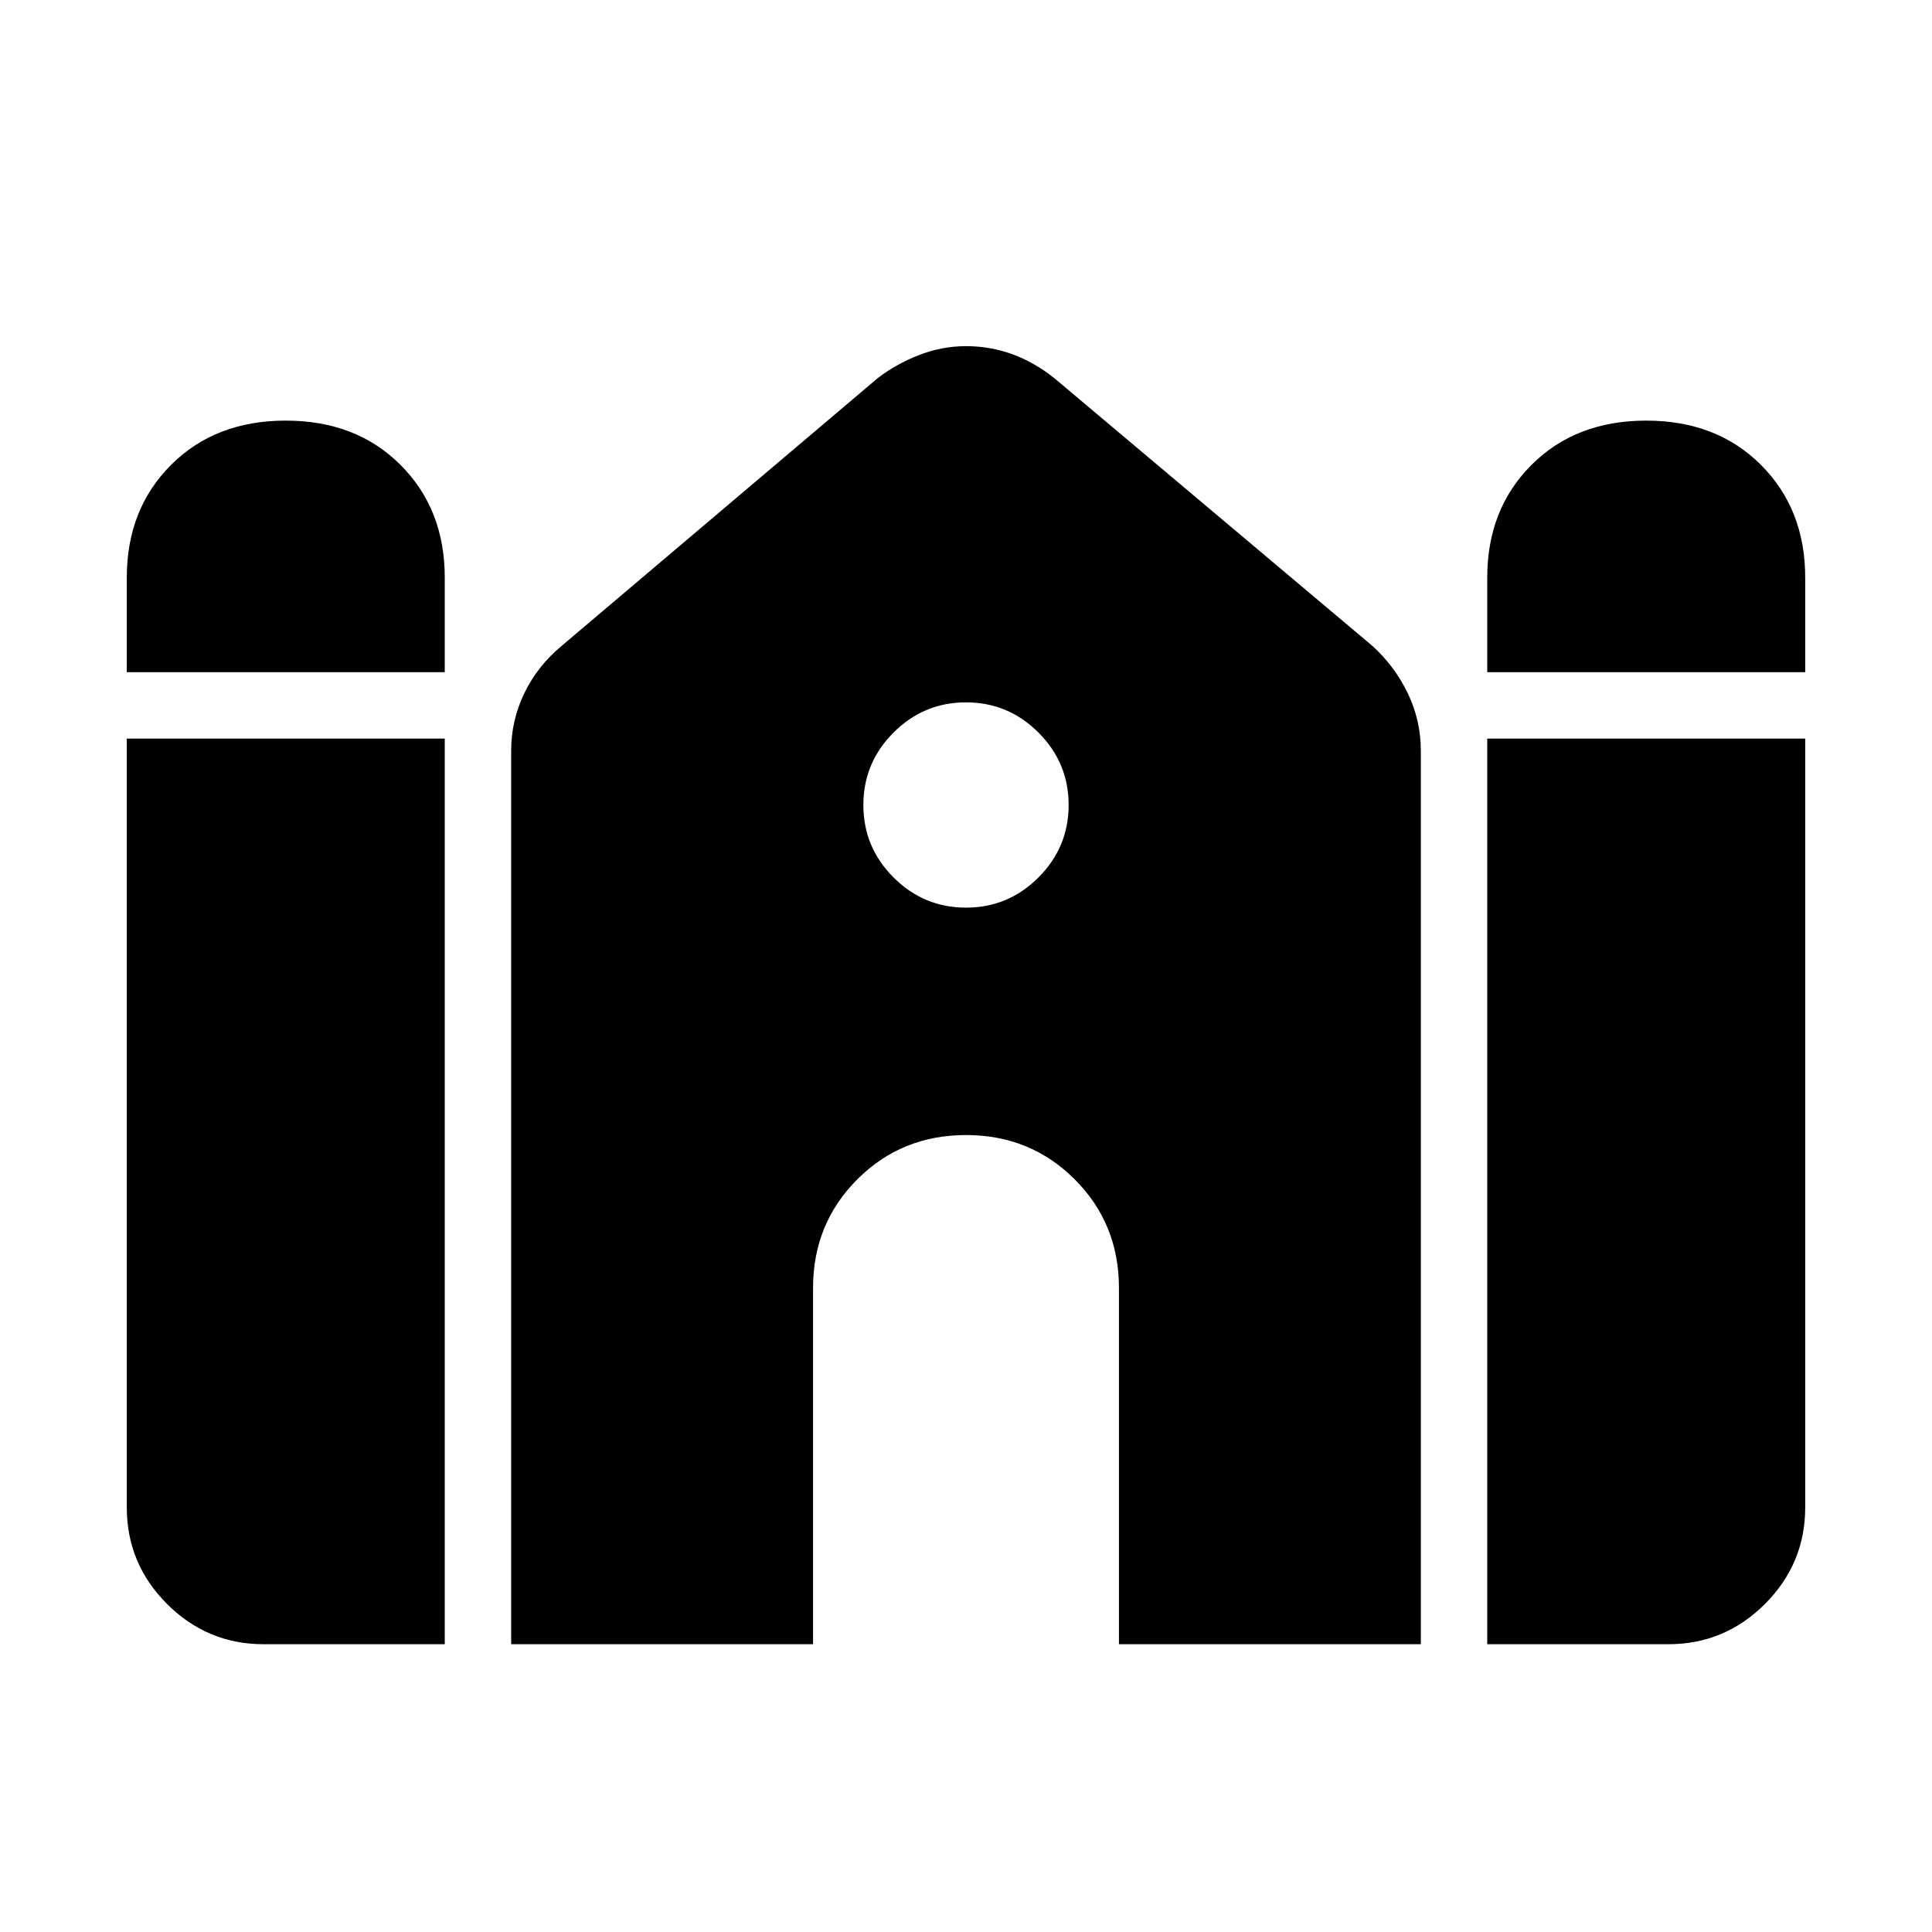 <svg xmlns="http://www.w3.org/2000/svg" height="24" width="24"><path d="M18.475 8.35V7.175Q18.475 6.325 19.025 5.775Q19.575 5.225 20.45 5.225Q21.325 5.225 21.875 5.775Q22.425 6.325 22.425 7.175V8.35ZM1.575 8.35V7.175Q1.575 6.325 2.125 5.775Q2.675 5.225 3.55 5.225Q4.425 5.225 4.975 5.775Q5.525 6.325 5.525 7.175V8.35ZM3.275 20.425Q2.575 20.425 2.075 19.925Q1.575 19.425 1.575 18.725V9.175H5.525V20.425ZM6.35 20.425V9.325Q6.35 8.95 6.513 8.612Q6.675 8.275 6.975 8.025L10.9 4.7Q11.125 4.525 11.413 4.412Q11.7 4.3 12 4.3Q12.3 4.3 12.575 4.4Q12.85 4.5 13.1 4.7L17.05 8.025Q17.325 8.275 17.488 8.612Q17.65 8.95 17.65 9.325V20.425H13.9V16Q13.9 15.2 13.35 14.65Q12.8 14.1 12 14.1Q11.2 14.1 10.65 14.65Q10.1 15.2 10.1 16V20.425ZM18.475 20.425V9.175H22.425V18.725Q22.425 19.425 21.925 19.925Q21.425 20.425 20.725 20.425ZM12 11.275Q12.525 11.275 12.9 10.9Q13.275 10.525 13.275 10Q13.275 9.475 12.9 9.1Q12.525 8.725 12 8.725Q11.475 8.725 11.1 9.1Q10.725 9.475 10.725 10Q10.725 10.525 11.1 10.9Q11.475 11.275 12 11.275Z"/></svg>